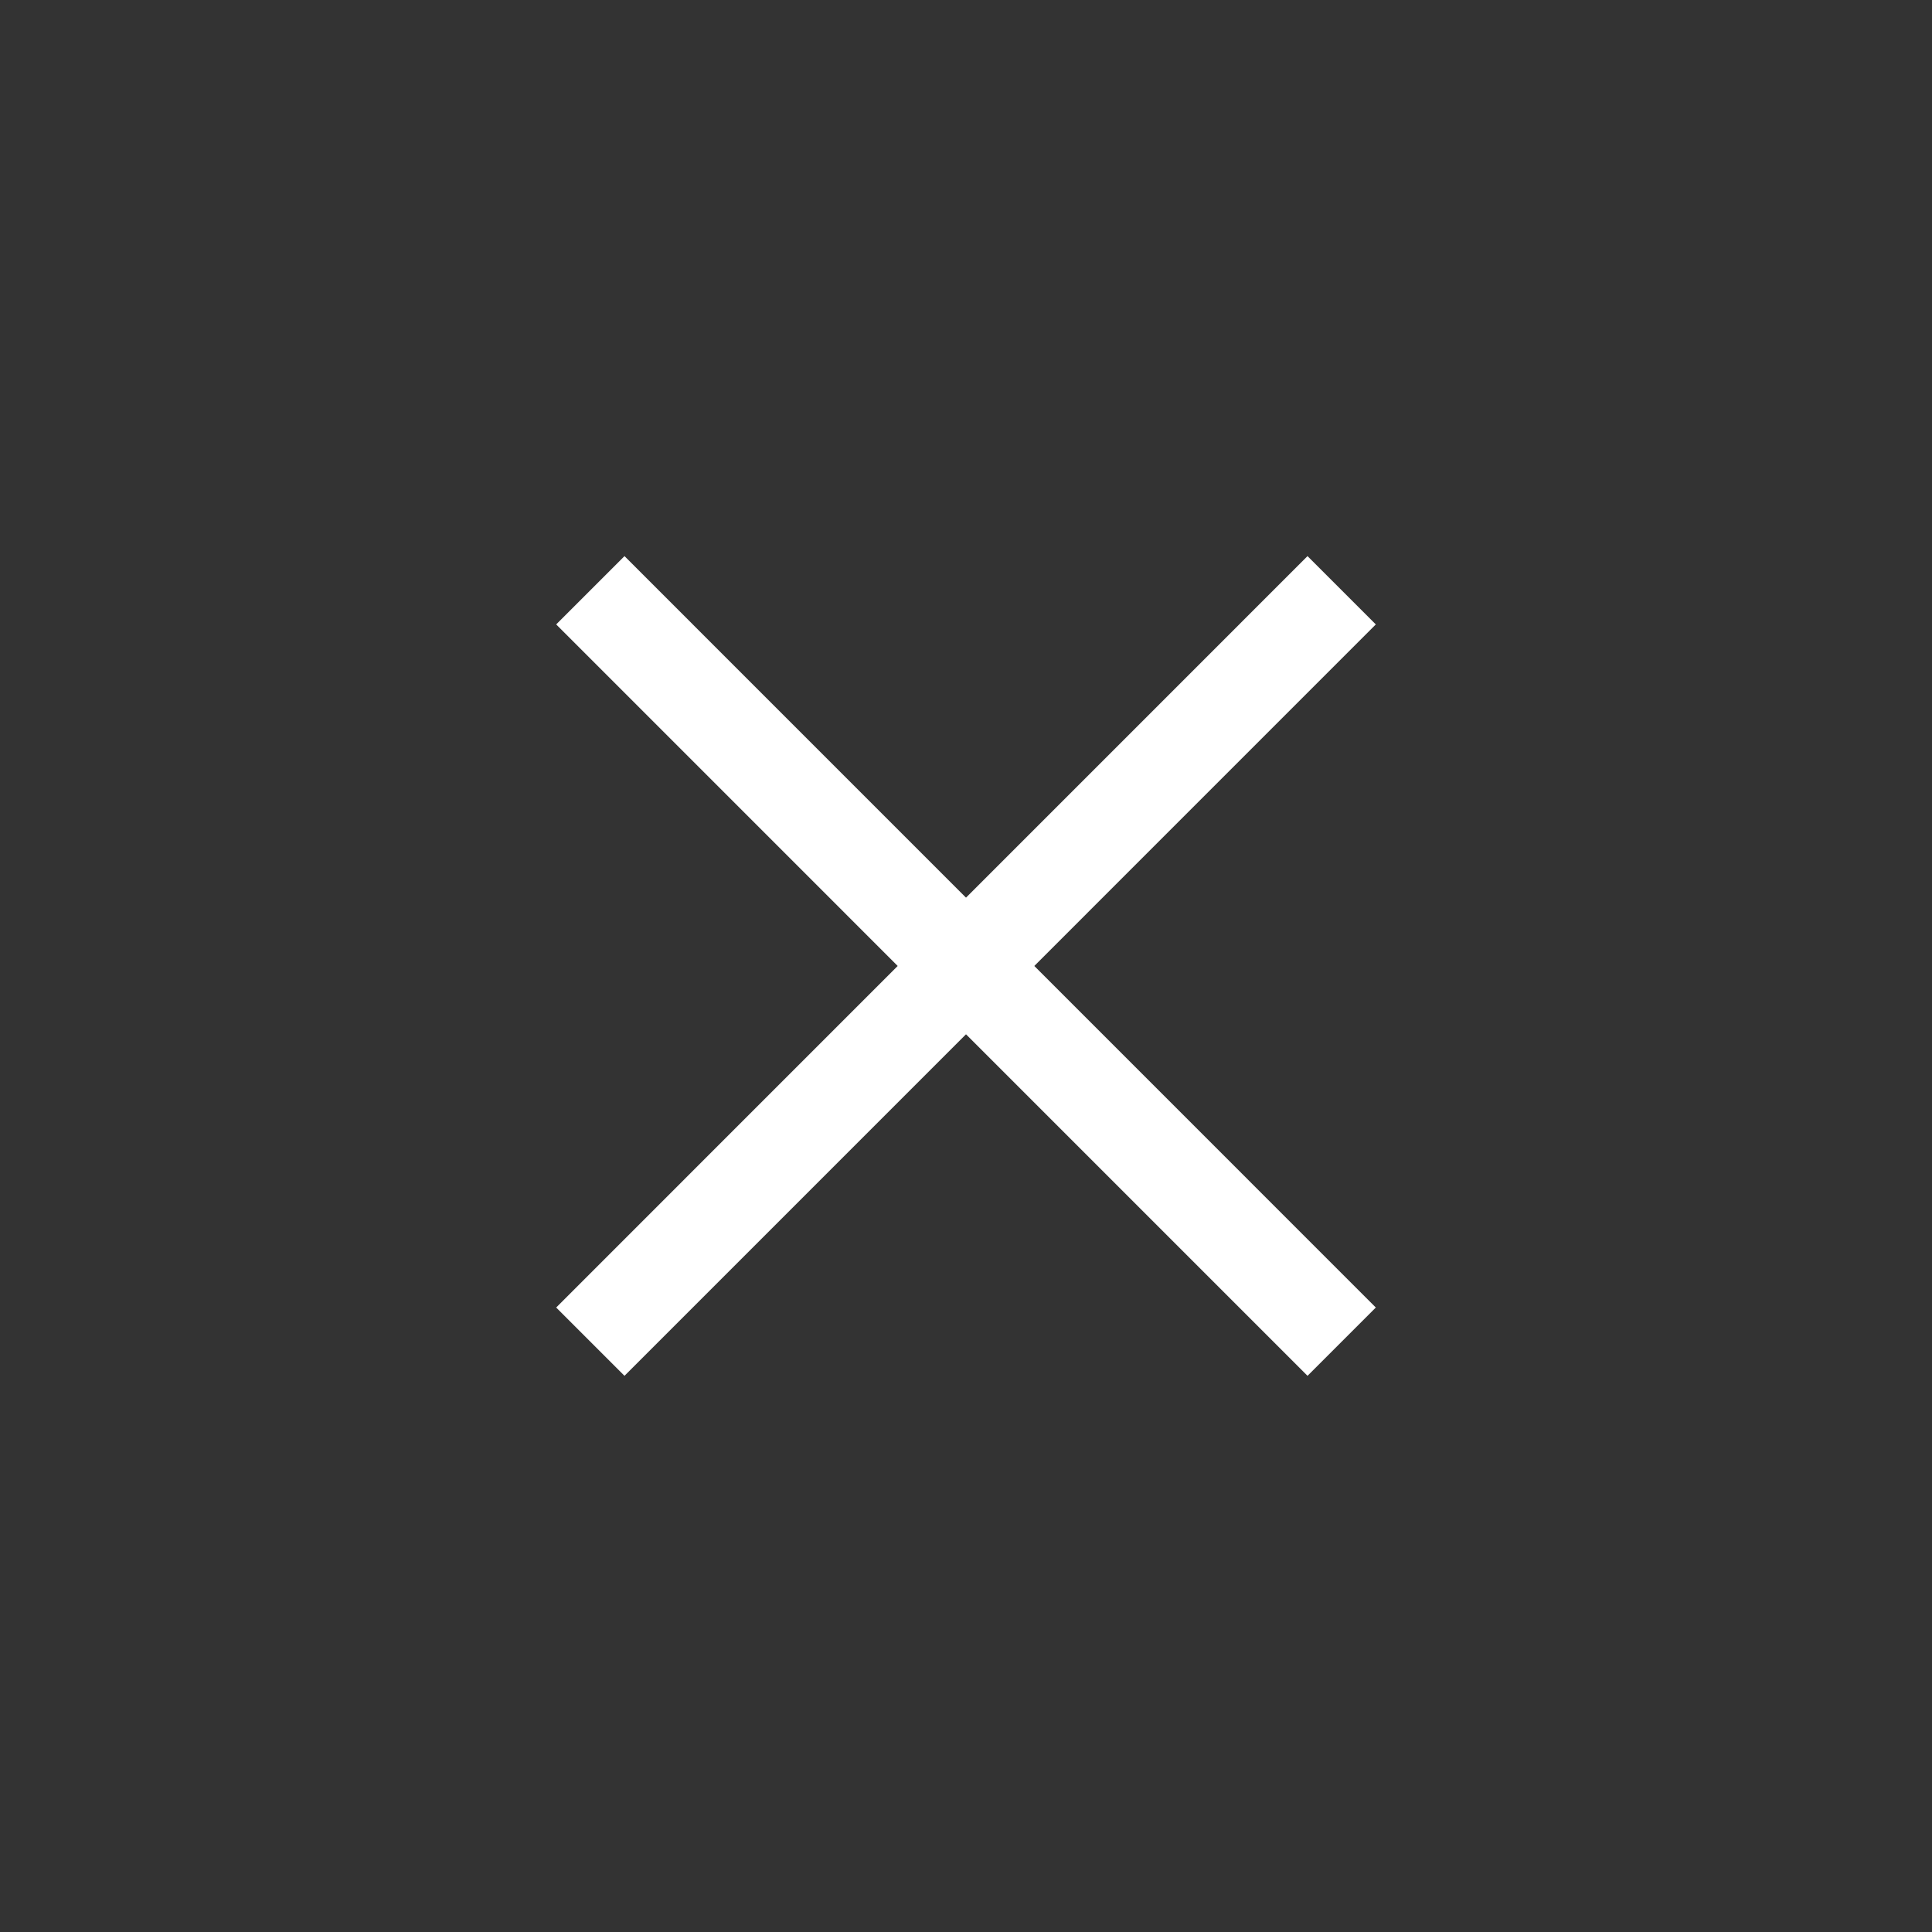 <svg width="30" height="30" viewBox="0 0 30 30" fill="none" xmlns="http://www.w3.org/2000/svg">
<rect x="0" y="0" width="30" height="30" fill="#333333" stroke="none"/>
<path d="M9.697 9.696L20.303 20.303" stroke="white" stroke-width="1.5" stroke-linecap="square" stroke-linejoin="round"/>
<path d="M9.697 20.303L20.303 9.696" stroke="white" stroke-width="1.5" stroke-linecap="square" stroke-linejoin="round"/>
</svg>
